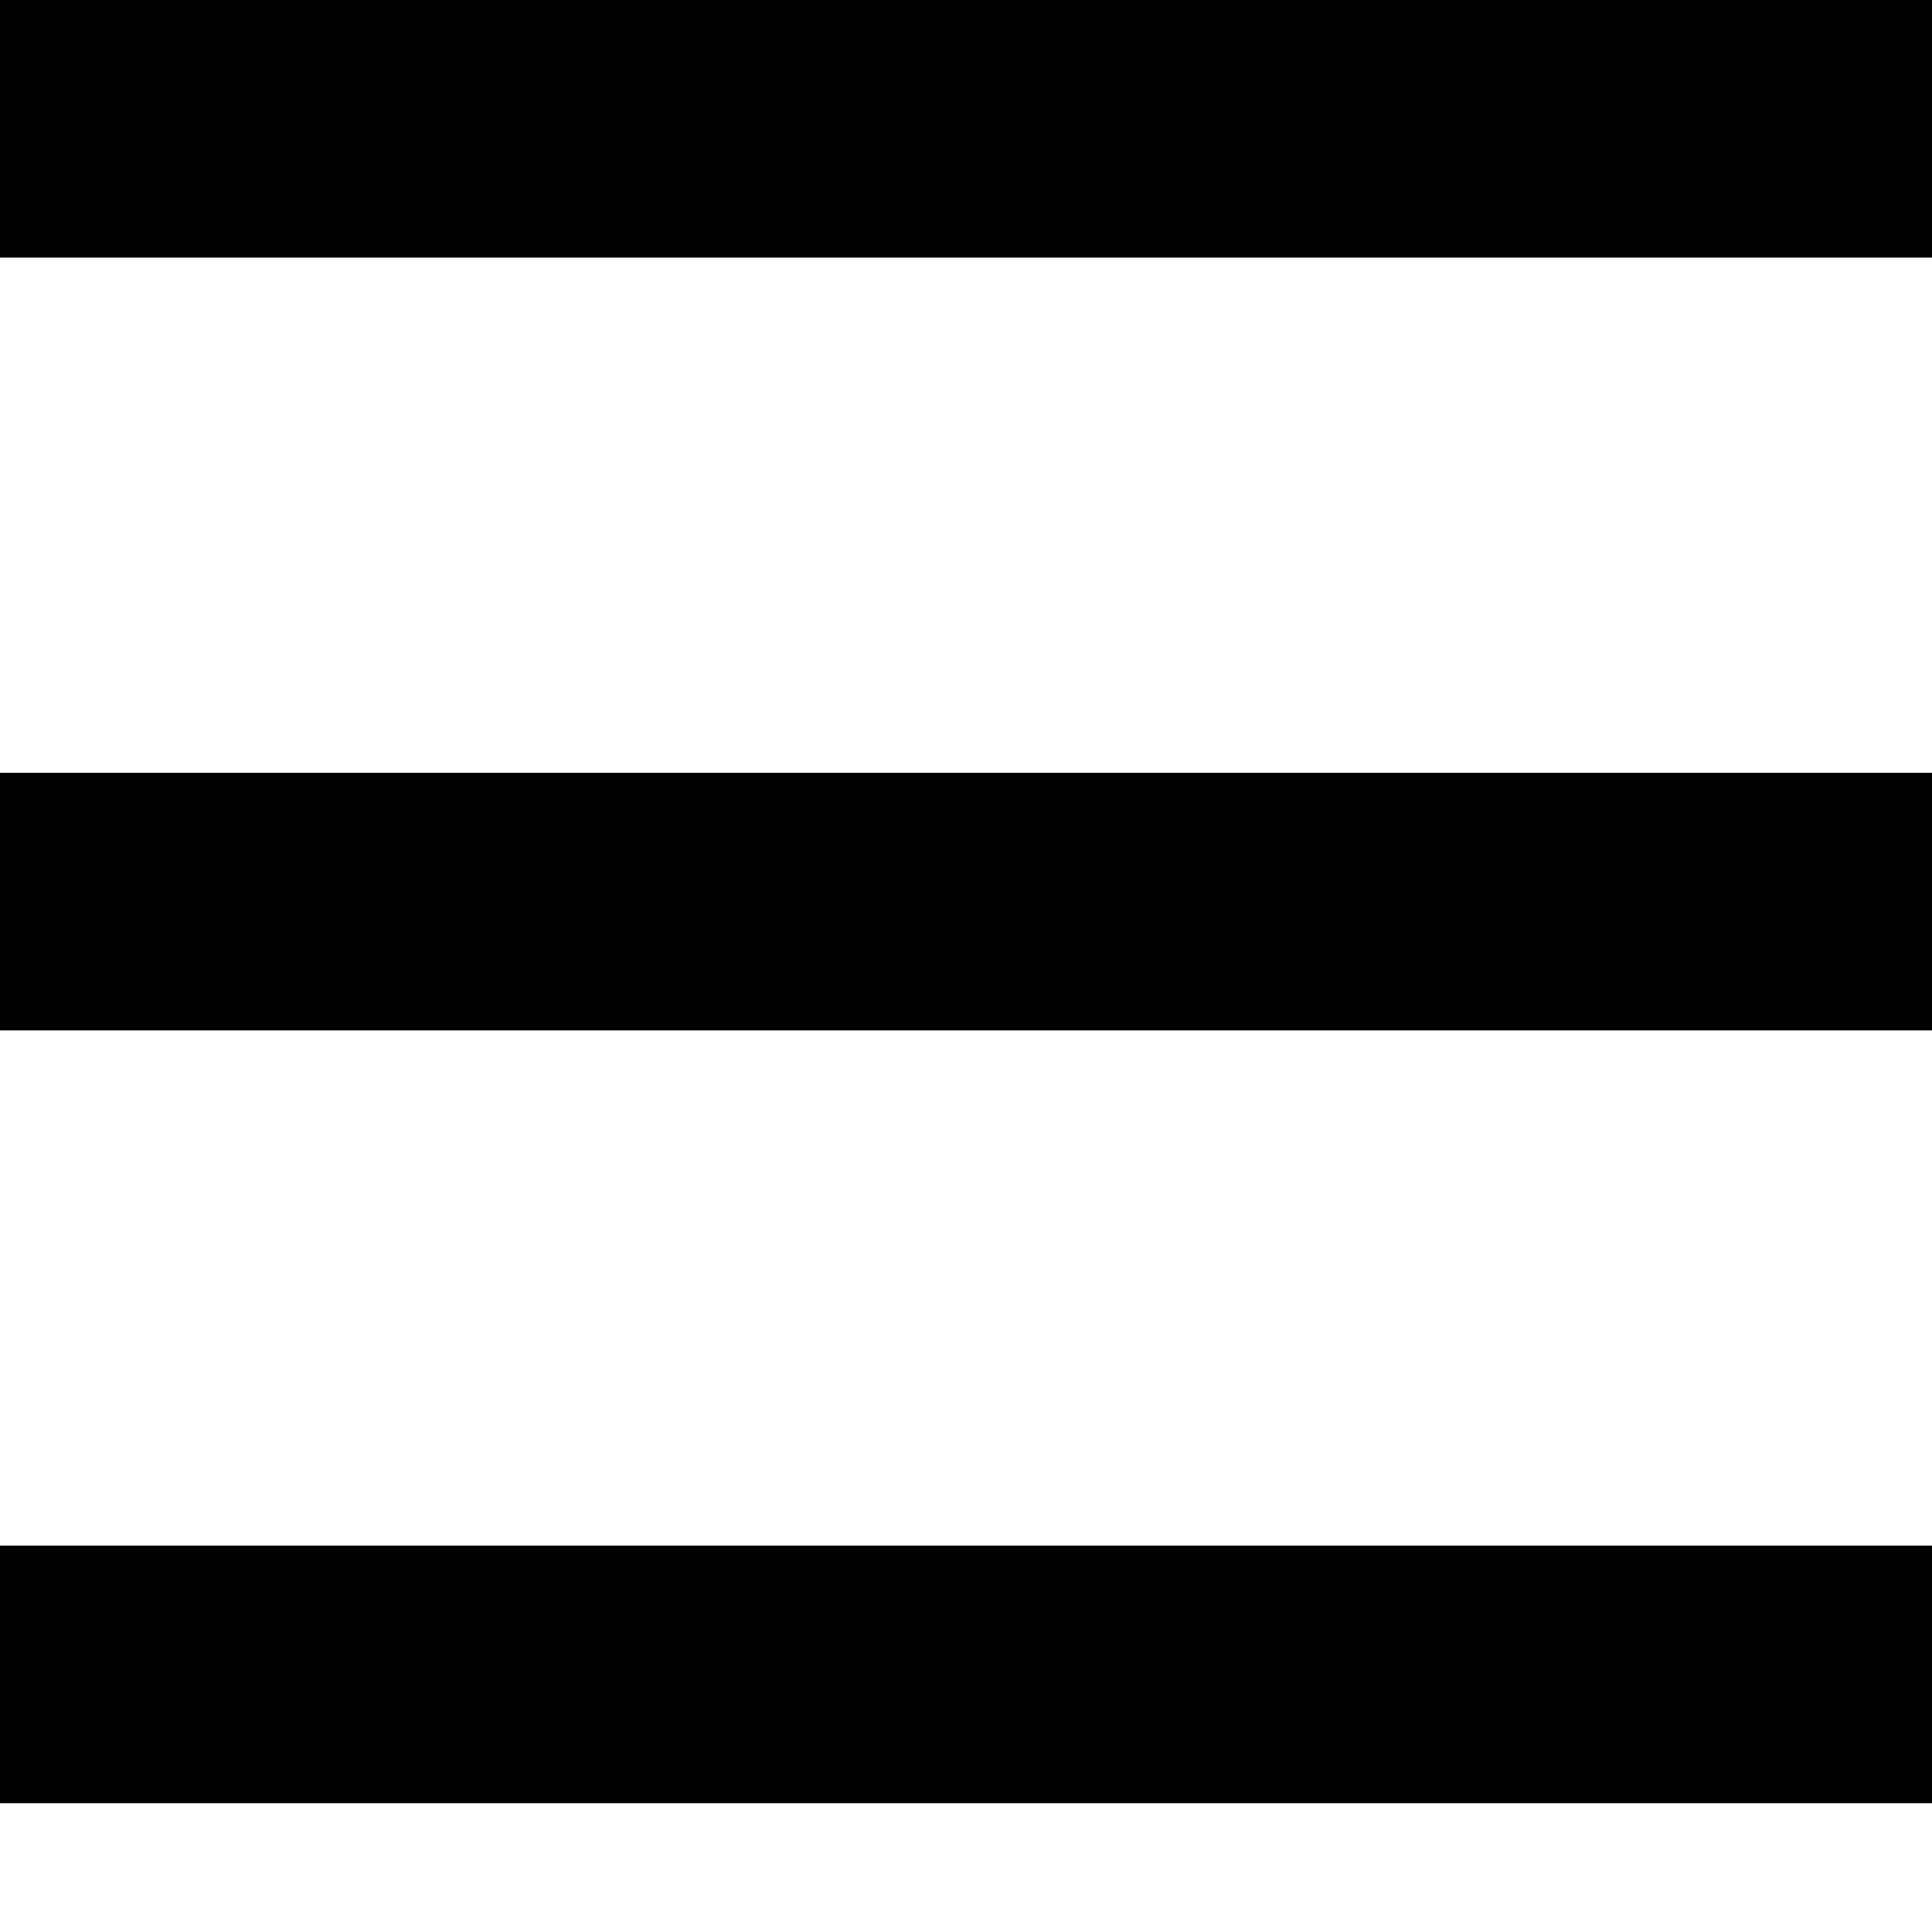 <svg width="15" height="15" xmlns="http://www.w3.org/2000/svg">
  <rect x="0" y="0" width="15" height="2" style="fill: currentColor;"></rect>
  <rect x="0" y="6" width="15" height="2" style="fill: currentColor;"></rect>
  <rect x="0" y="12" width="15" height="2" style="fill: currentColor;"></rect>
</svg>
